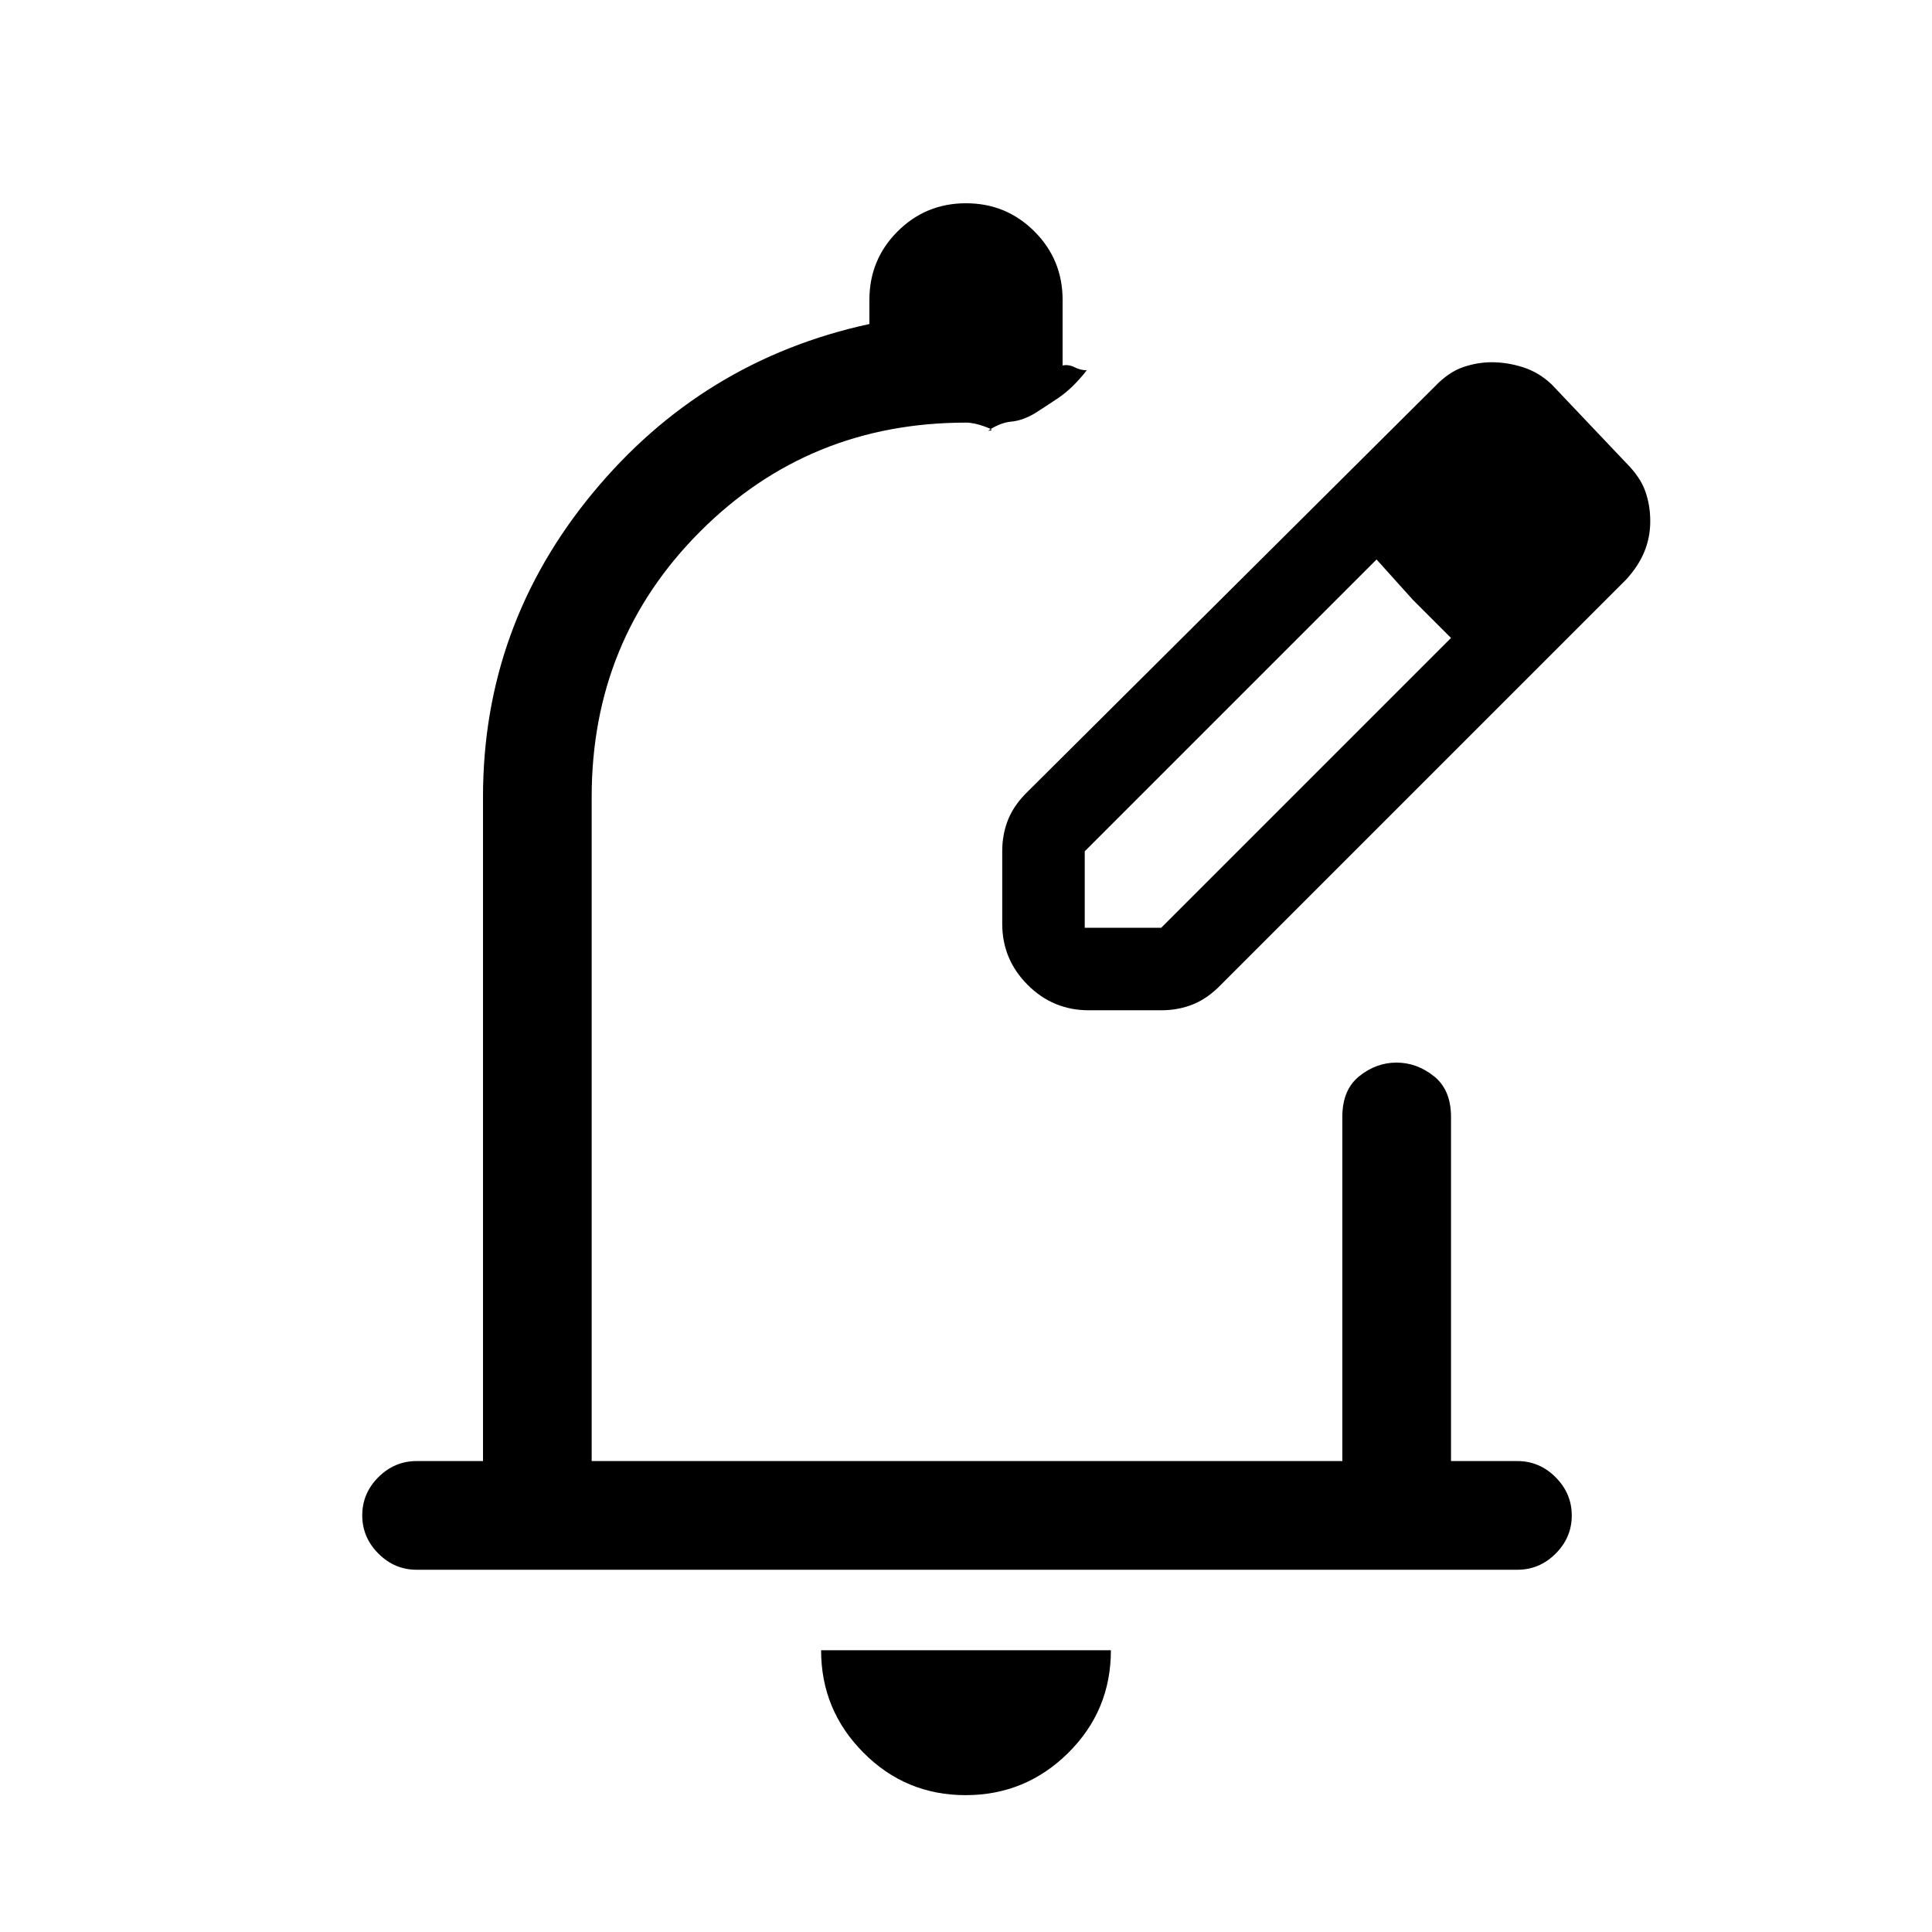 <svg xmlns="http://www.w3.org/2000/svg" height="24" viewBox="0 -960 960 960" width="24"><path d="M479.79-68Q450-68 429-89.15T408-140h144q0 30-21.21 51t-51 21ZM754-180H207q-10.95 0-18.98-8.04-8.02-8.03-8.02-19 0-10.96 8.02-18.96 8.03-8 18.98-8h33v-330q0-85 54.5-151T432-799v-12q0-20 14-34t34-14q20 0 34 14t14 34v32.6q3-.6 6 .9t6 1.5q-7 9-14.5 14t-11.5 7.5q-6 3.5-11.5 4T491-746q4 0-1.5-2t-9.5-2q-78 0-132 54t-54 132v330h373v-171q0-13.5 8.41-20.25t18.5-6.75q10.09 0 18.59 6.75T721-405v171h33q10.95 0 18.97 8.04 8.03 8.03 8.03 19 0 10.96-8.03 18.96-8.02 8-18.97 8ZM498-458Zm0-43v-36q0-8.57 3-15.93 3-7.36 10-14.07l202-201q6.83-7.12 13.96-9.56 7.13-2.44 14.26-2.44 7.78 0 15.6 2.5 7.83 2.5 14.18 8.5l37 39q7 7 9.5 14t2.5 15q0 8-2.94 15.16-2.94 7.15-9.06 13.84L607-471q-6.71 7-14.07 10T577-458h-36q-17.75 0-30.37-12.63Q498-483.25 498-501Zm281-200-37-38 37 38ZM539-499h38l144-144-19-19-18-20-145 145v38Zm163-163-18-20 37 39-19-19Z"/></svg>